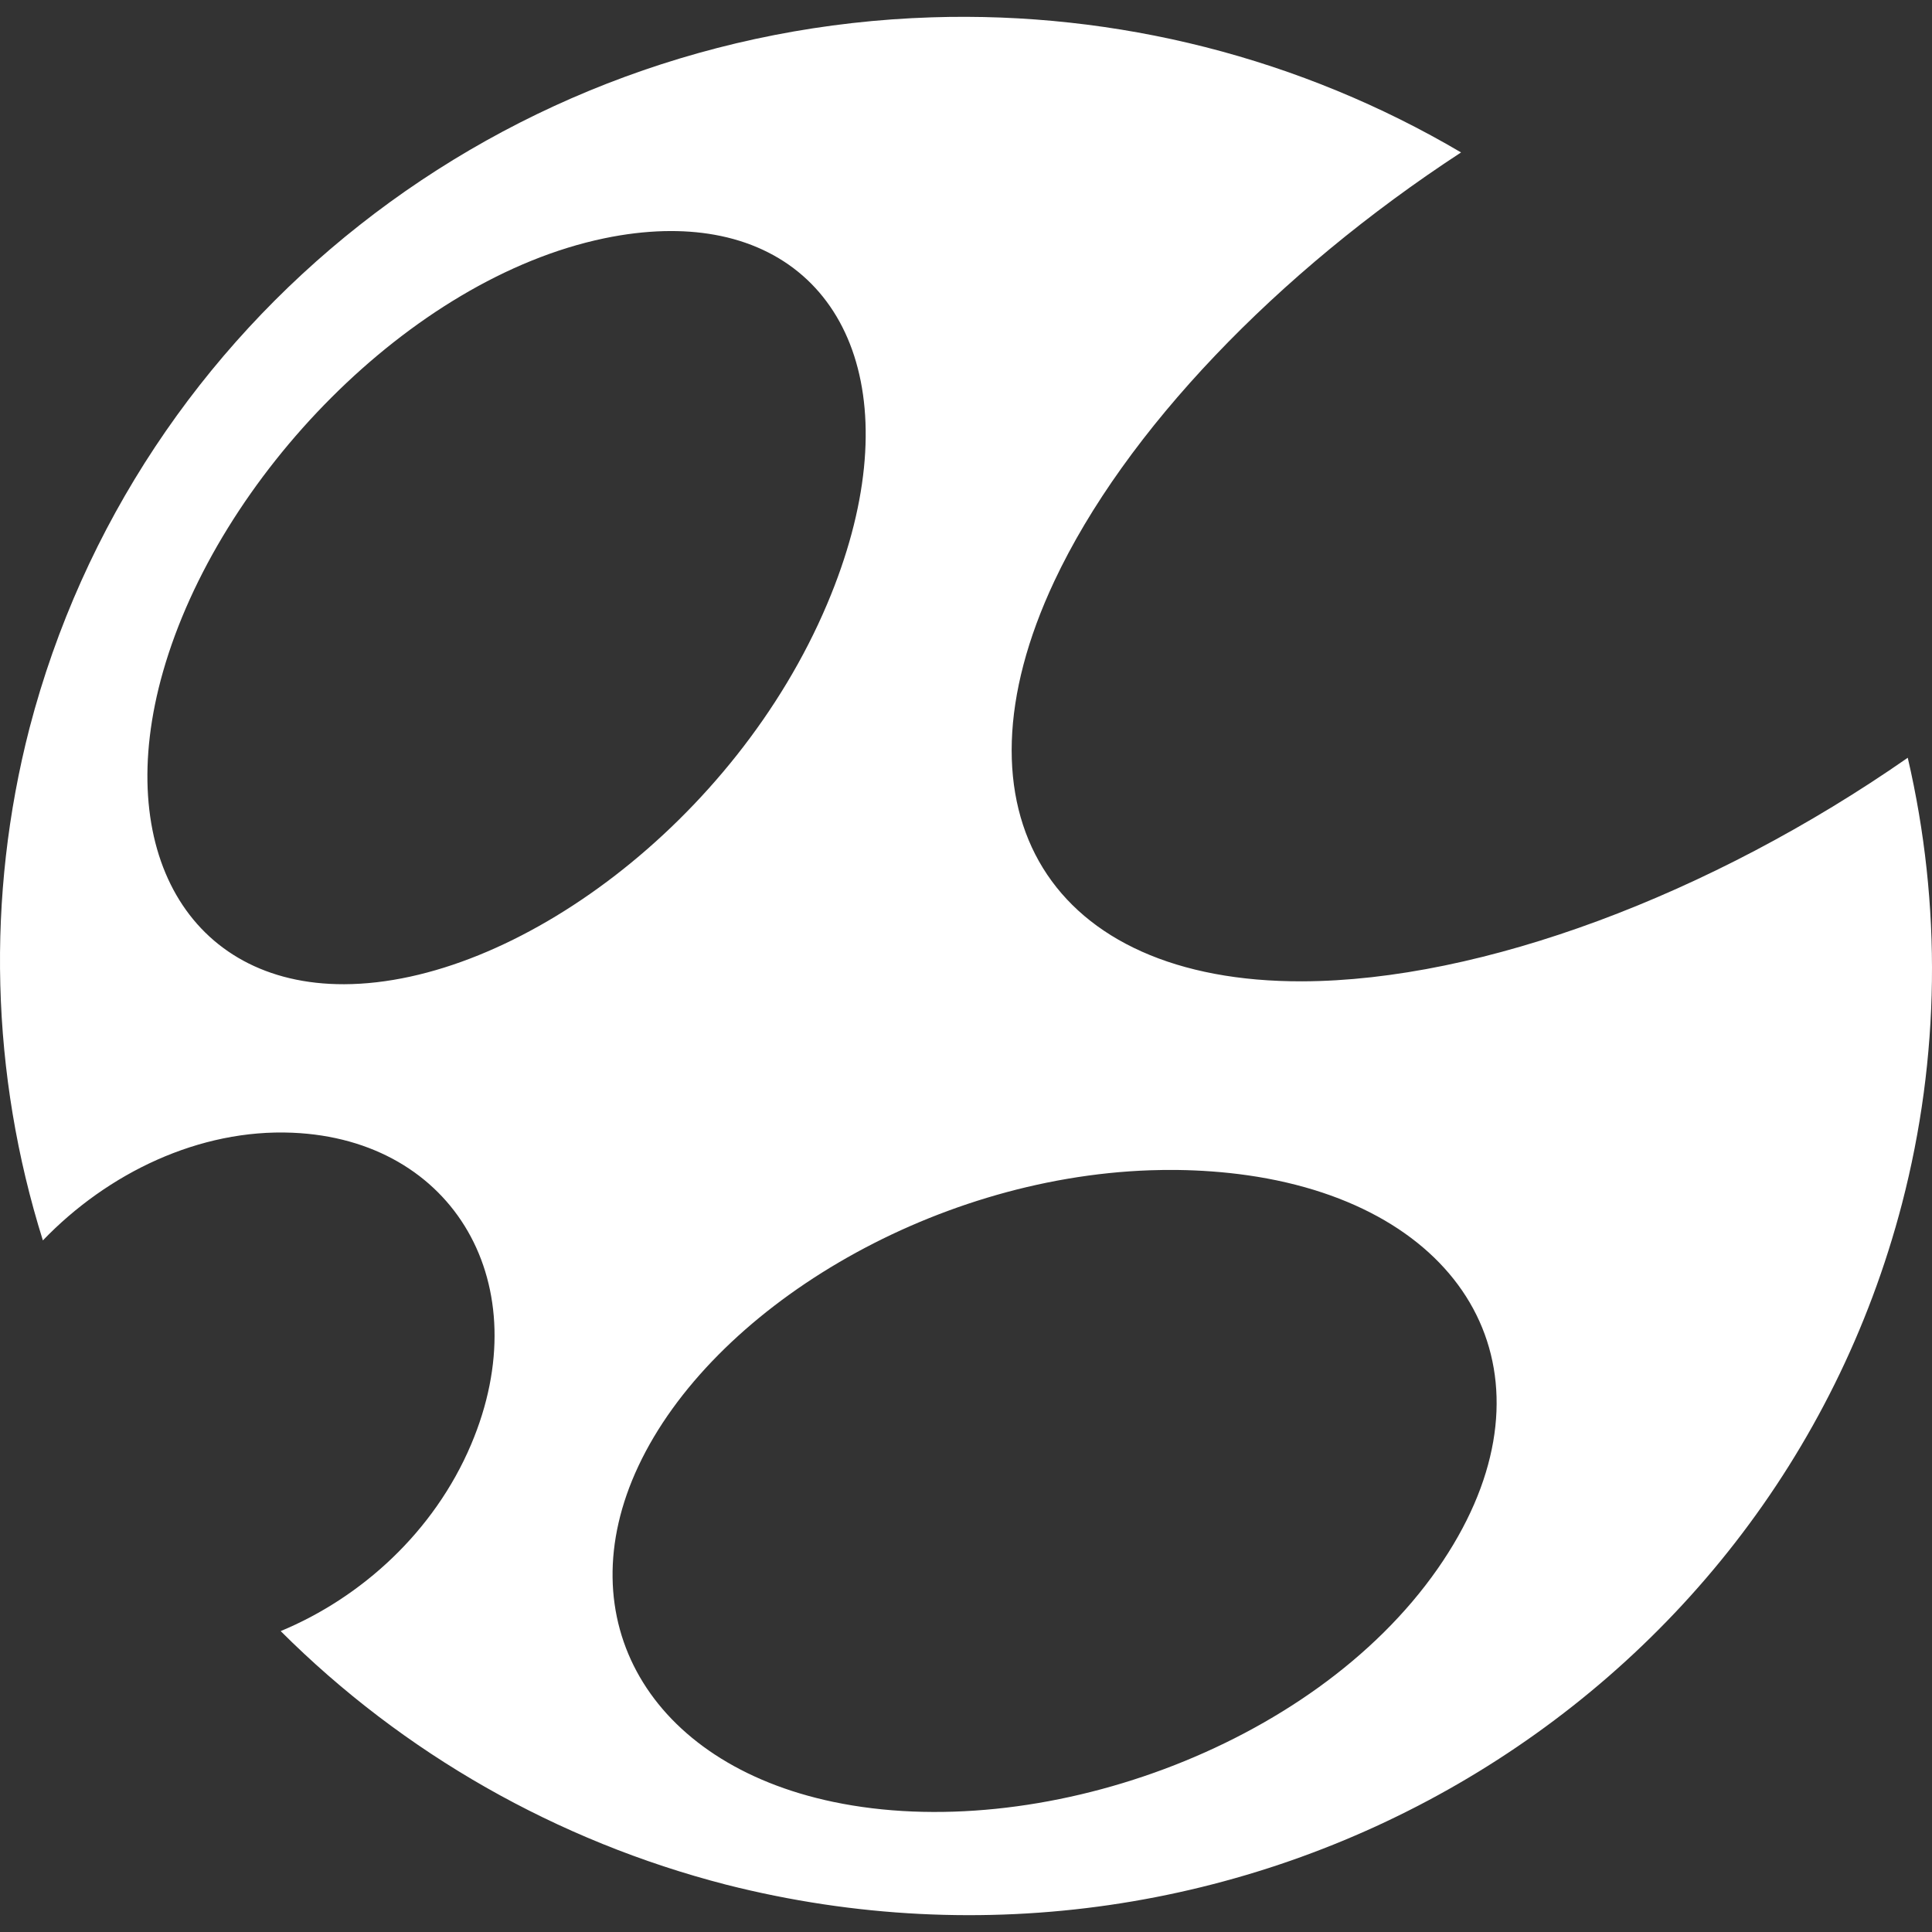 <?xml version="1.0" encoding="UTF-8" standalone="no"?>
<svg
   xml:space="preserve"
   version="1.1"
   viewBox="0 0 512 512"
   id="svg1"
   width="512"
   height="512"
   xmlns="http://www.w3.org/2000/svg"
   xmlns:svg="http://www.w3.org/2000/svg"><rect x="0" y="0" width="512" height="512" fill="#333333" stroke="none"/><defs
     id="defs1" /><path
     d="M 246.943,4.592 C 133.359,8.207 35.992,84.906 7.819,192.958 c -11.517,44.684 -10.292,91.651 3.543,135.765 17.208,-17.897 41.474,-29.571 66.115,-28.54 42.93,1.793 65.287,40.331 47.375,82.61 -9.803,23.142 -29.066,40.585 -50.469,49.465 32.477,32.442 73.272,55.664 118.051,67.198 137.034,34.806 276.551,-45.995 311.615,-180.473 10.058,-38.685 10.581,-79.192 1.524,-118.166 -52.31,36.417 -112.971,59.1 -160.47,59.246 -66.931,0.2 -94.416,-44.947 -65.7,-106.04 18.705,-39.8 59.023,-81.778 107.79,-113.626 -21.118,-12.45 -43.944,-21.852 -67.775,-27.916 -23.661,-6.009 -48.066,-8.666 -72.474,-7.89 z m -57.656,57.61 c 37.192,6.629 51.737,46.367 29.89,97.933 -24.383,57.558 -82.732,100.559 -127.976,100.694 -41.075,0.123 -61.5,-35.535 -47.993,-82.85 14.643,-51.297 65.346,-104.06 116.881,-114.813 11.295,-2.356 21.051,-2.416 29.198,-0.964 z m 115.445,247.935 c 9.213,-0.324 22.544,0.063 36.238,3.254 52.602,12.244 72.278,56.198 39.965,102.426 -33.335,47.695 -106.174,73.007 -160.13,61.7 -48.797,-10.23 -70.7,-48.416 -51.62,-89.005 19.45,-41.385 76.908,-76.324 135.547,-78.375 z"
     fill="#ffffff"
     fill-opacity="1"
     id="path1" /></svg>
